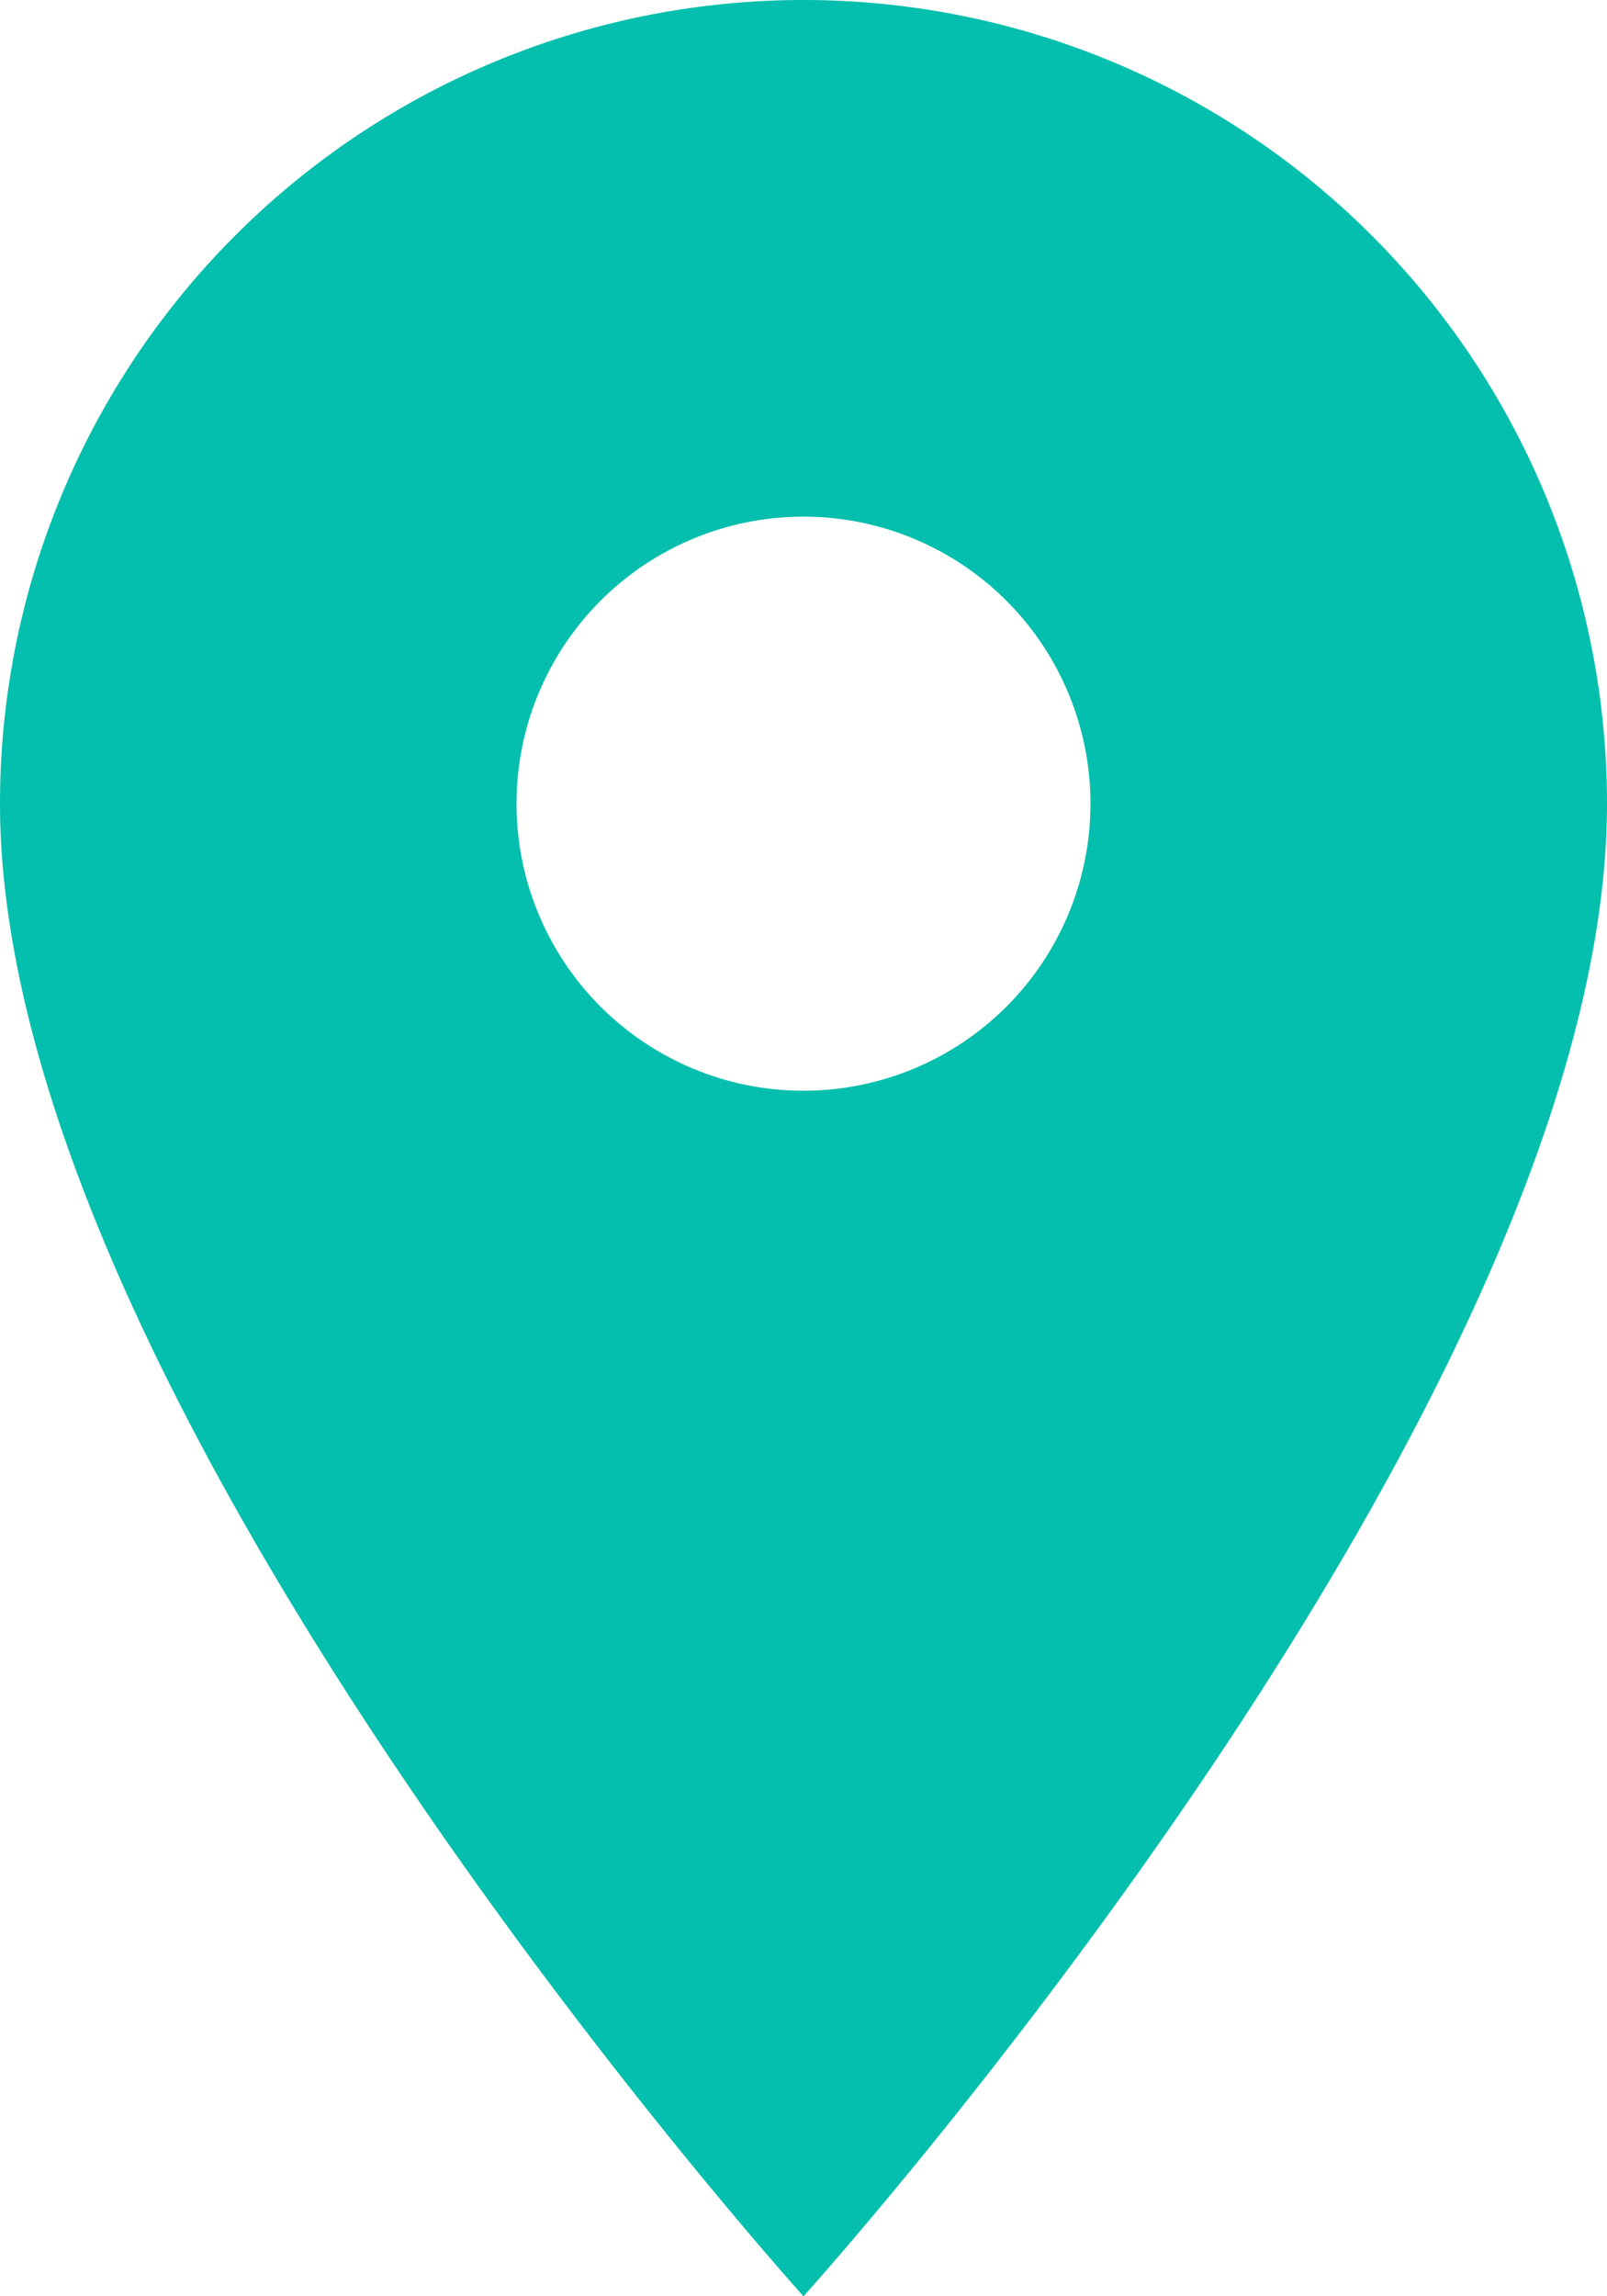 <svg xmlns="http://www.w3.org/2000/svg" width="8.4" height="12" viewBox="0 0 8.4 12">
  <path id="Icon_material-location-on" data-name="Icon material-location-on" d="M11.7,3A4.2,4.2,0,0,0,7.5,7.2c0,3.15,4.2,7.8,4.2,7.8s4.2-4.65,4.2-7.8A4.2,4.2,0,0,0,11.7,3Zm0,5.7a1.5,1.5,0,1,1,1.5-1.5A1.5,1.5,0,0,1,11.7,8.7Z" transform="translate(-7.5 -3)" fill="#04bfad"/>
</svg>
